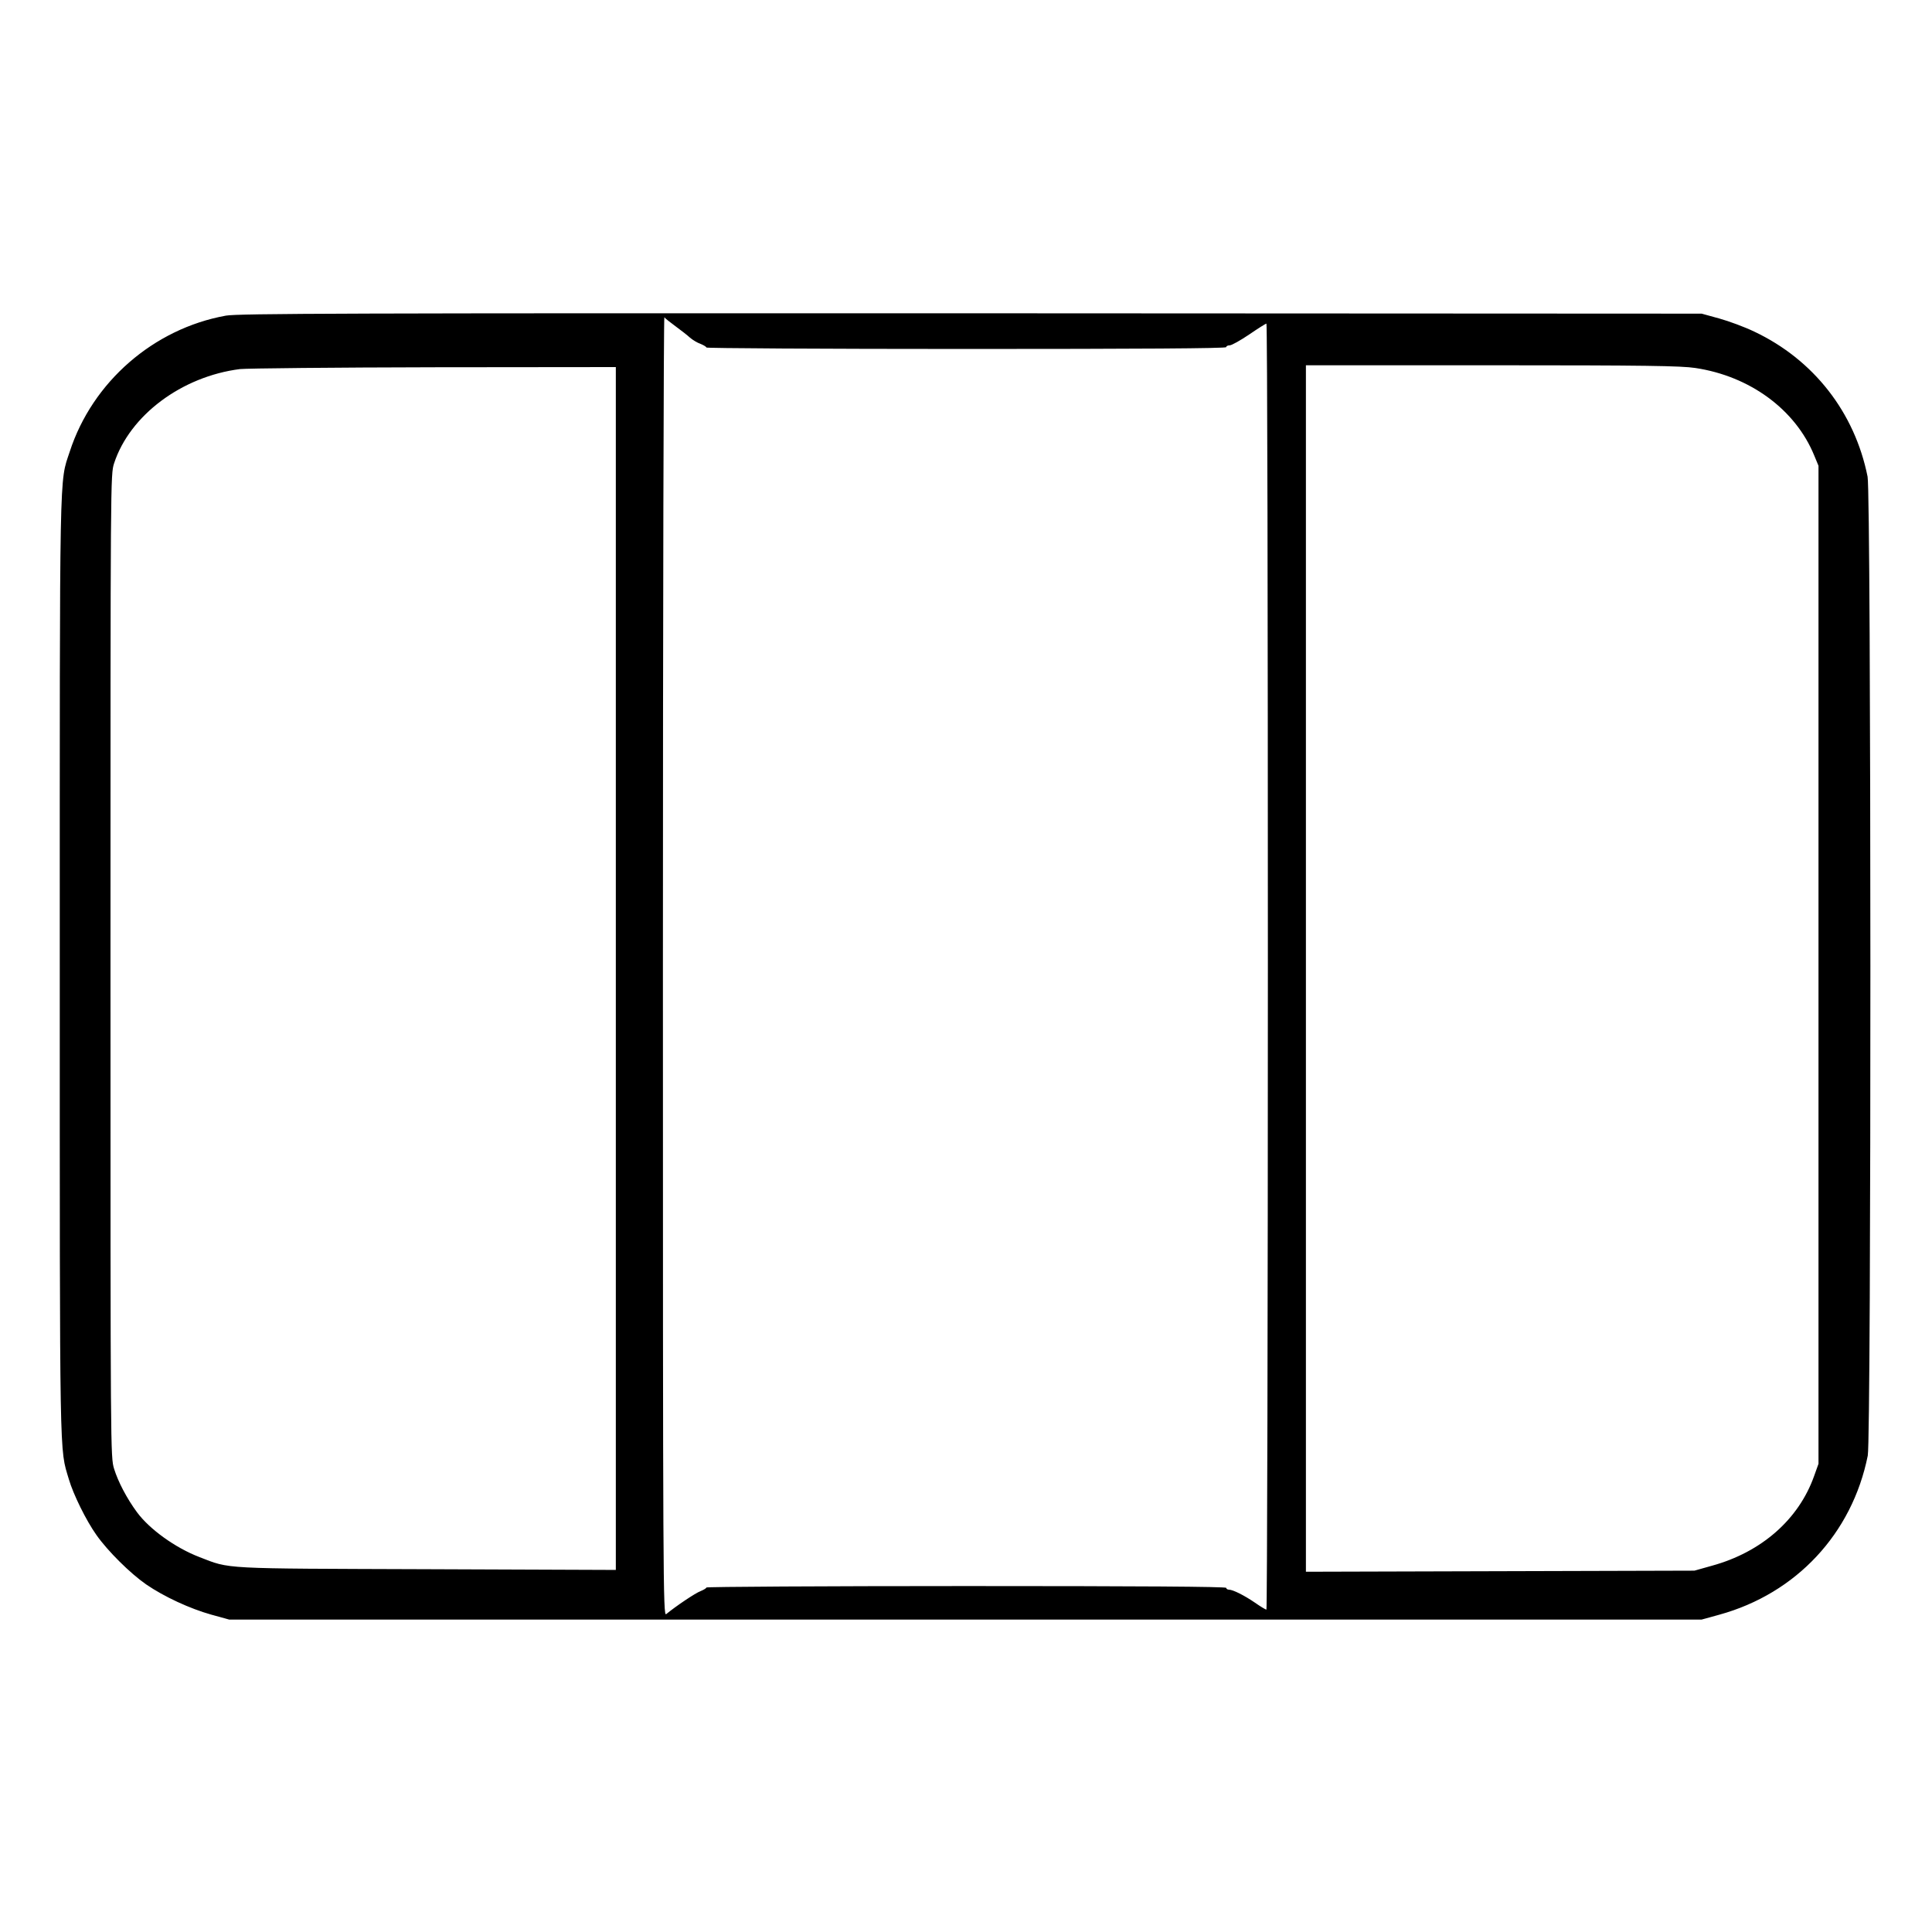 <?xml version="1.0" standalone="no"?>
<!DOCTYPE svg PUBLIC "-//W3C//DTD SVG 20010904//EN"
 "http://www.w3.org/TR/2001/REC-SVG-20010904/DTD/svg10.dtd">
<svg version="1.0" xmlns="http://www.w3.org/2000/svg"
 width="2048pt" height="2048pt" viewBox="0 0 2048 2048"
 preserveAspectRatio="xMidYMid meet">
<g transform="translate(0,2048) scale(0.192,-0.192)"
fill="#000000" stroke="none">
<path d="M1247 8924 c-399 -72 -737 -366 -862 -751 -58 -176 -55 -34 -55
-2844 0 -2790 -2 -2652 50 -2829 25 -85 96 -229 153 -309 62 -88 186 -211 274
-272 99 -68 242 -134 360 -167 l98 -27 4065 0 4065 0 98 27 c424 117 733 448
819 878 20 100 19 5304 -1 5405 -71 355 -298 646 -626 801 -52 25 -138 57
-192 72 l-98 27 -4035 2 c-3449 1 -4046 -1 -4113 -13z m2483 -59 c30 -22 66
-50 80 -63 14 -12 40 -28 58 -34 17 -7 32 -16 32 -20 0 -4 646 -8 1435 -8 950
0 1435 3 1435 10 0 6 9 10 19 10 11 0 59 27 108 60 48 33 91 60 95 60 5 0 8
-1597 8 -3550 0 -1952 -4 -3550 -8 -3550 -5 0 -33 17 -63 38 -60 41 -122 72
-144 72 -8 0 -15 5 -15 10 0 7 -485 10 -1435 10 -789 0 -1435 -4 -1435 -8 0
-4 -15 -13 -32 -20 -28 -10 -135 -82 -190 -127 -17 -14 -18 157 -18 3578 0
1975 4 3587 8 3582 4 -6 32 -28 62 -50z m5630 -230 c301 -45 552 -229 656
-482 l24 -58 0 -2755 0 -2755 -24 -67 c-85 -240 -291 -421 -565 -496 l-96 -27
-1072 -3 -1073 -3 0 3331 0 3330 1028 0 c842 0 1044 -3 1122 -15z m-5960
-3315 l0 -3321 -1042 4 c-1148 4 -1084 0 -1257 67 -133 51 -276 154 -345 248
-56 76 -104 168 -126 239 -20 65 -20 83 -20 2777 0 2705 0 2713 20 2775 87
265 373 479 695 520 39 4 521 9 1073 10 l1002 1 0 -3320z"/>
</g>
</svg>
